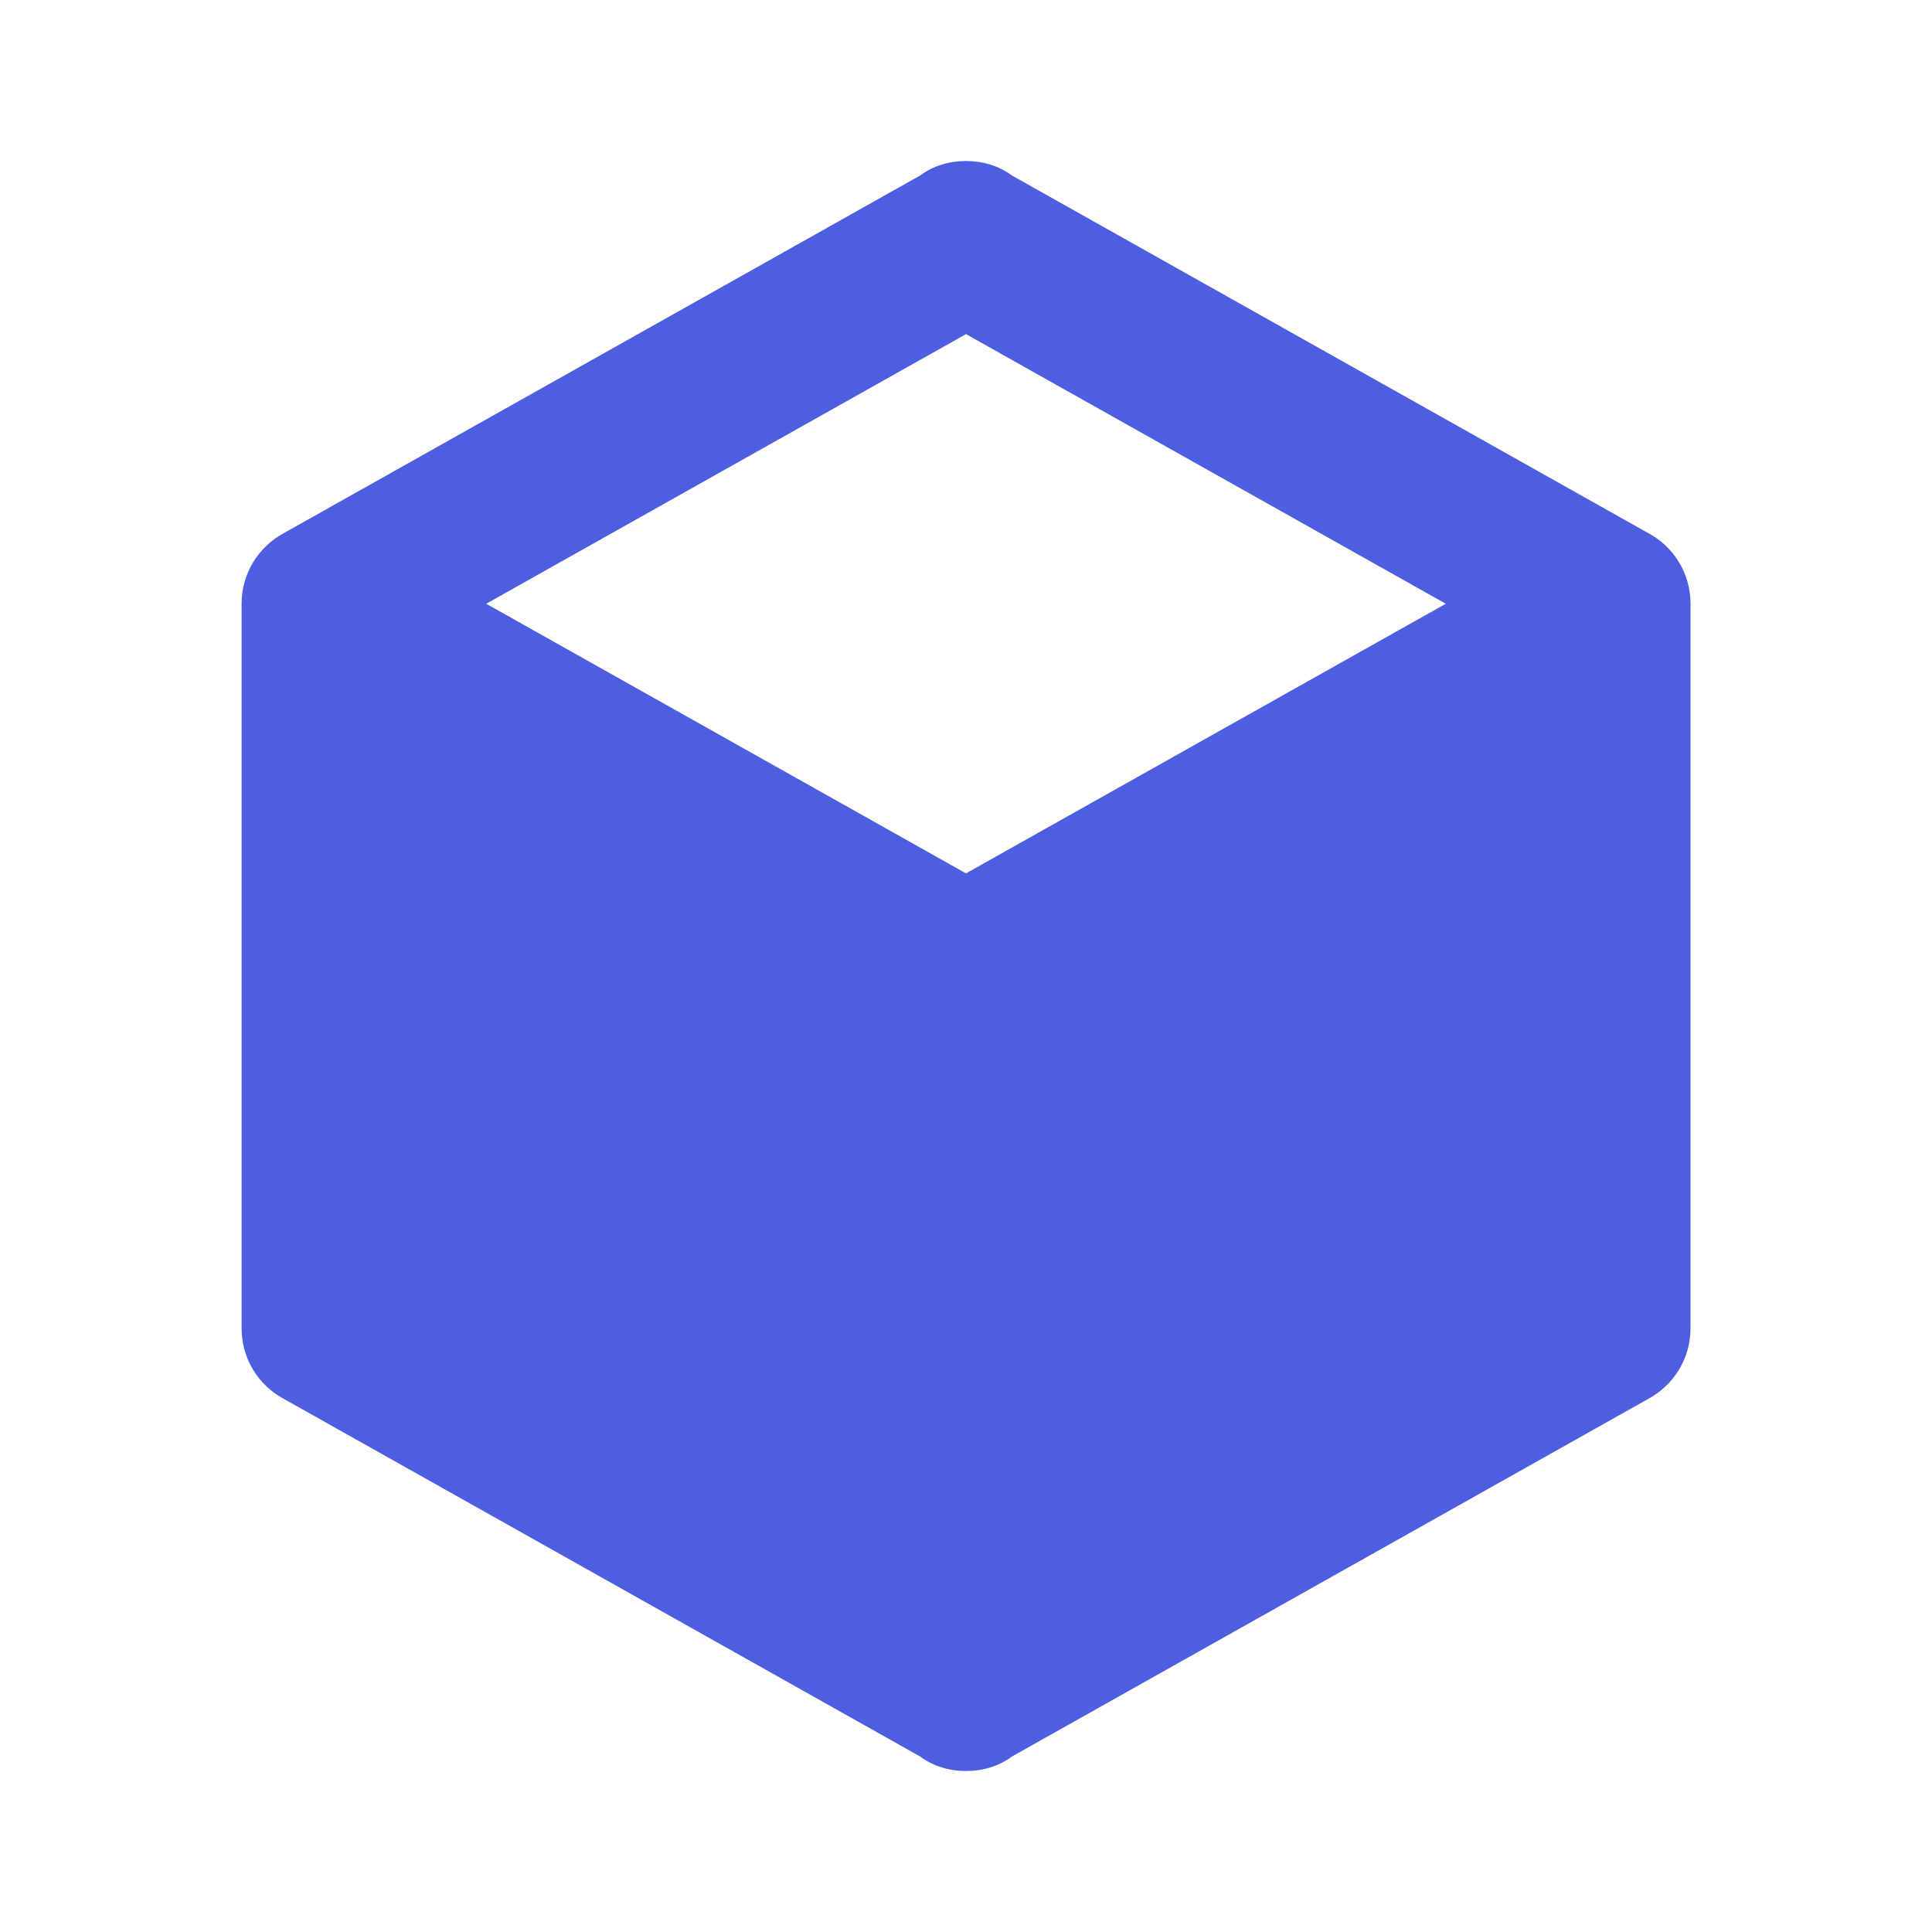 <!-- Generated by IcoMoon.io -->
<svg version="1.1" xmlns="http://www.w3.org/2000/svg" width="18" height="18" viewBox="0 0 18 18">
<title>cube</title>
<path fill="#4d5ee0" d="M15.75 12.375c0 0.285-0.158 0.532-0.397 0.66l-5.925 3.33c-0.12 0.090-0.27 0.135-0.428 0.135s-0.307-0.045-0.427-0.135l-5.925-3.33c-0.24-0.127-0.397-0.375-0.397-0.66v-6.75c0-0.285 0.158-0.532 0.397-0.66l5.925-3.33c0.12-0.090 0.27-0.135 0.427-0.135s0.307 0.045 0.428 0.135l5.925 3.33c0.24 0.127 0.397 0.375 0.397 0.66v6.75zM9 3.113l-4.47 2.512 4.47 2.512 4.47-2.512-4.47-2.512z"></path>
</svg>

